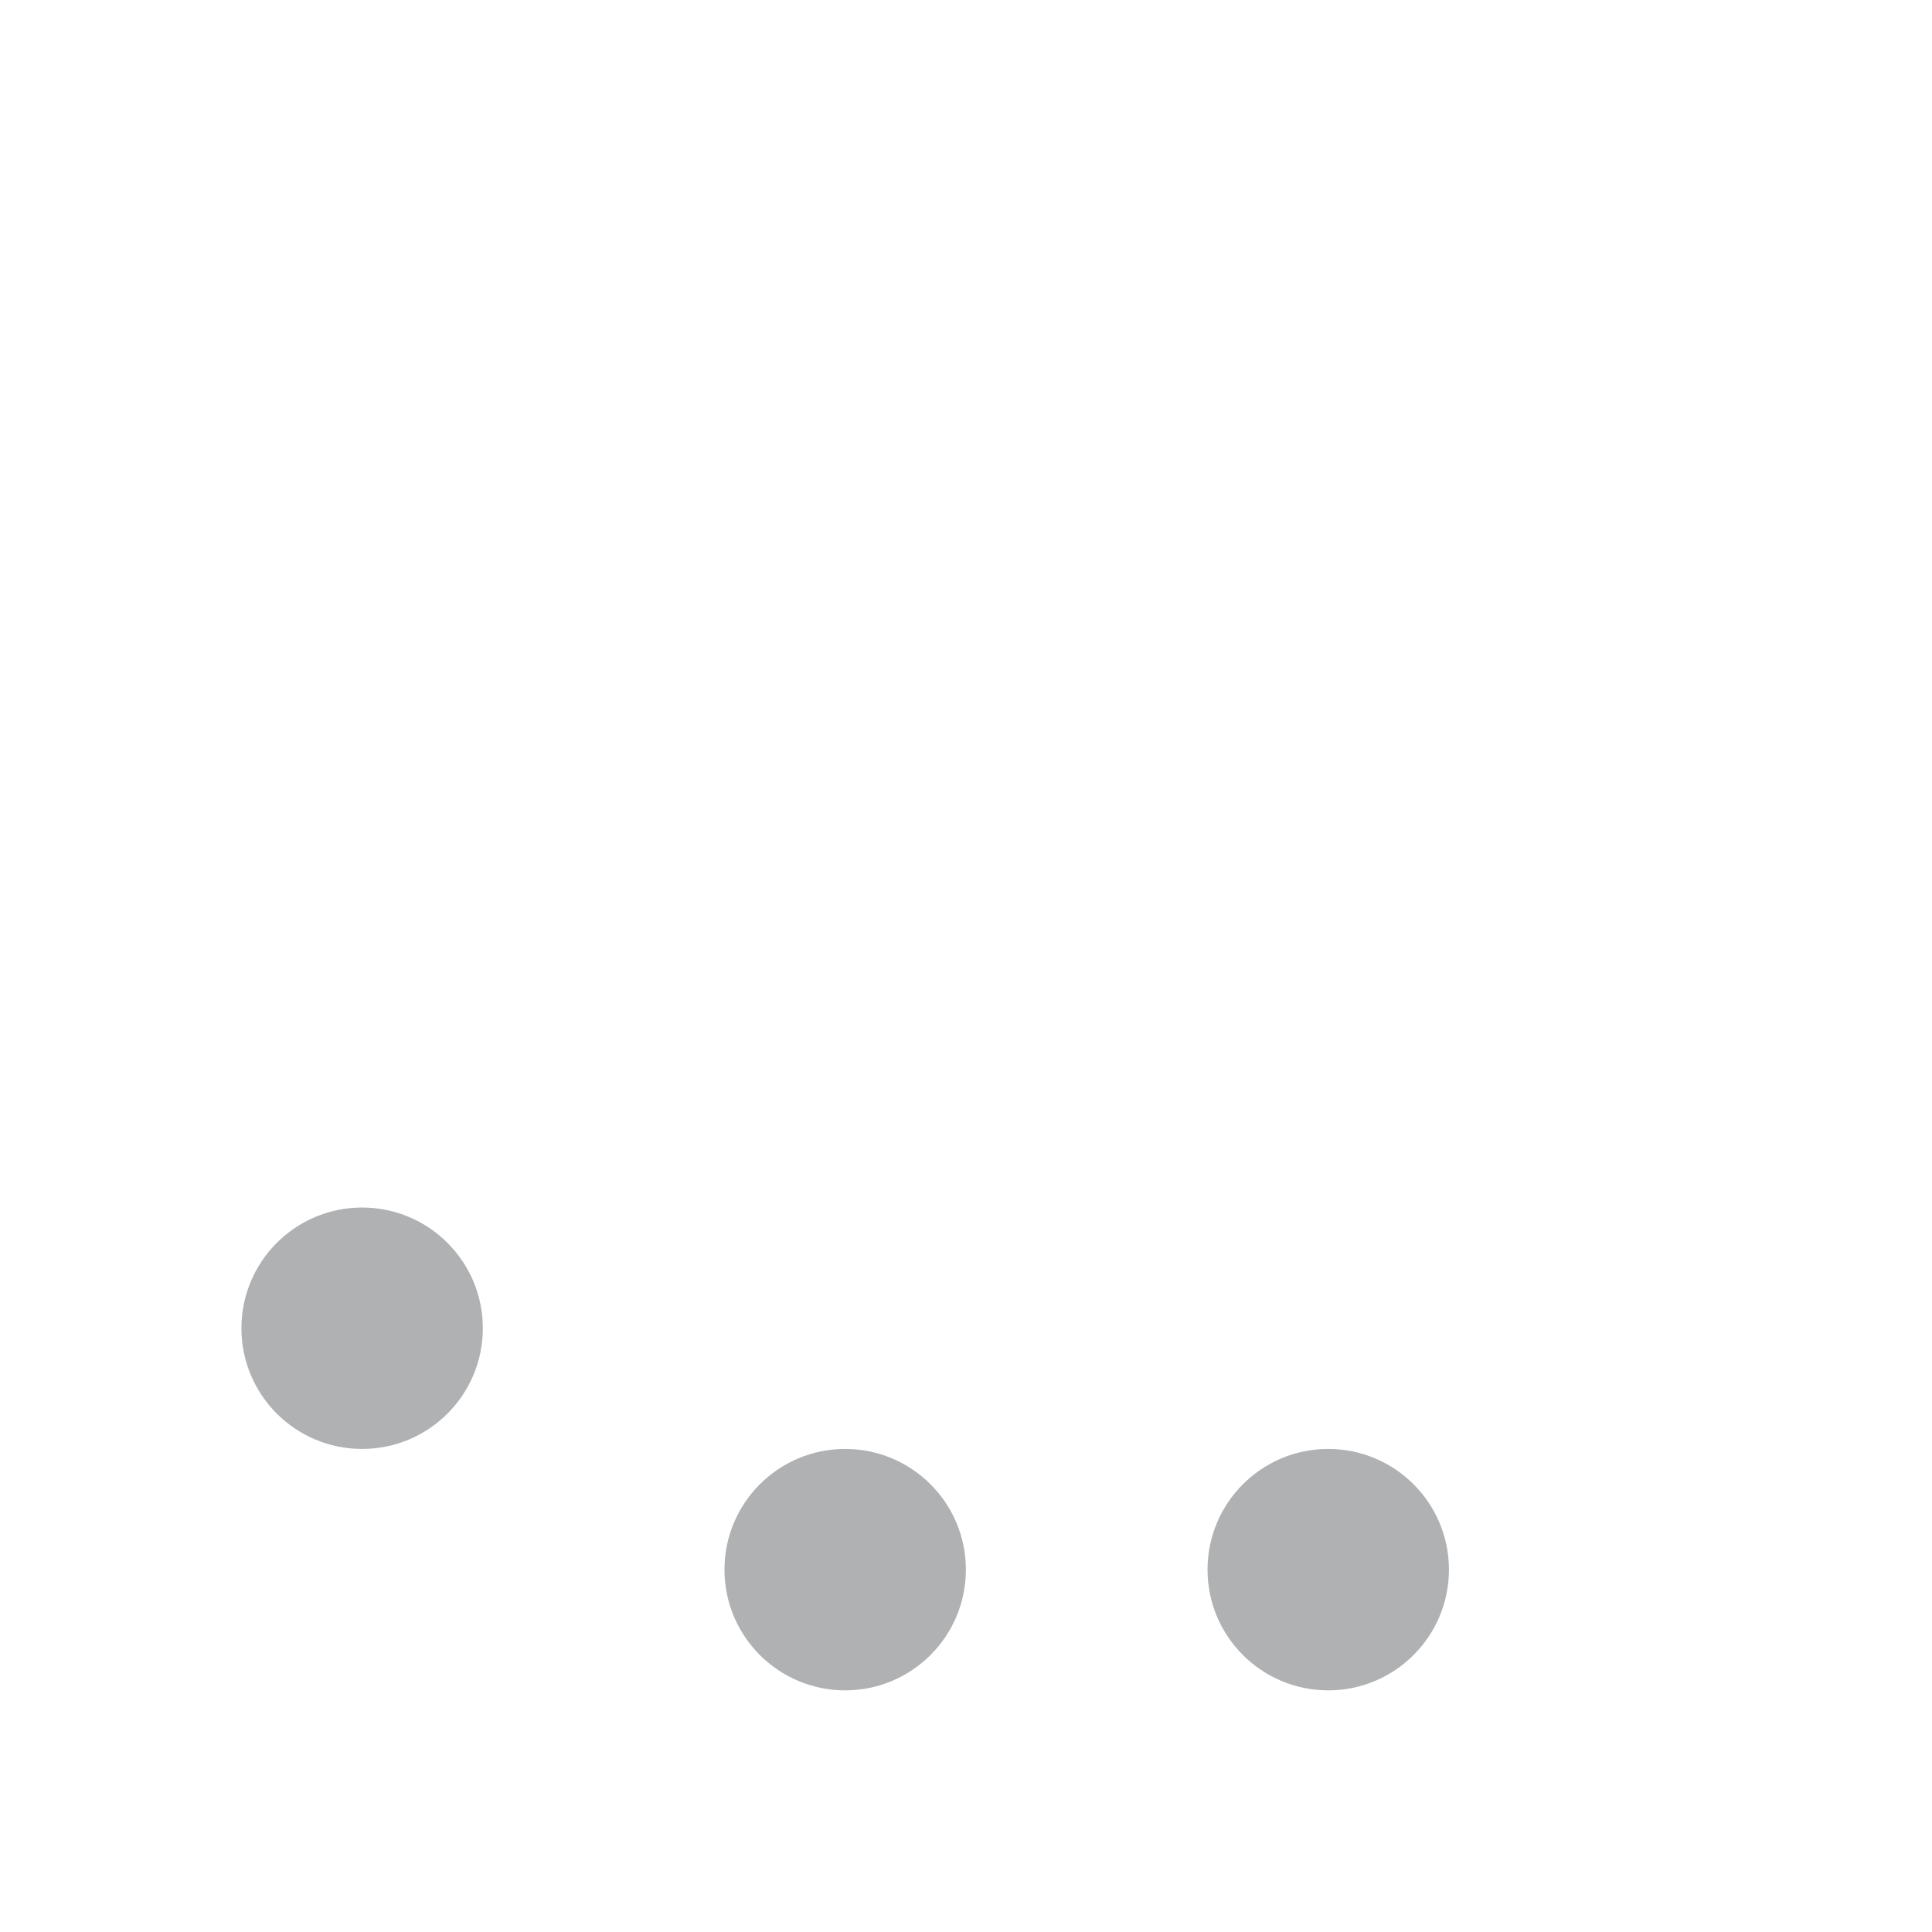 <?xml version="1.0" encoding="UTF-8" standalone="no"?>
<!-- Created with Inkscape (http://www.inkscape.org/) -->

<svg
   width="32"
   height="32"
   viewBox="0 0 8.467 8.467"
   version="1.1"
   id="svg5"
   sodipodi:docname="loading1_dark.svg"
   inkscape:version="1.1.1 (3bf5ae0d25, 2021-09-20)"
   xmlns:inkscape="http://www.inkscape.org/namespaces/inkscape"
   xmlns:sodipodi="http://sodipodi.sourceforge.net/DTD/sodipodi-0.dtd"
   xmlns="http://www.w3.org/2000/svg"
   xmlns:svg="http://www.w3.org/2000/svg">
  <sodipodi:namedview
     id="namedview7"
     pagecolor="#505050"
     bordercolor="#eeeeee"
     borderopacity="1"
     inkscape:pageshadow="0"
     inkscape:pageopacity="0"
     inkscape:pagecheckerboard="0"
     inkscape:document-units="px"
     showgrid="false"
     inkscape:zoom="11.431425"
     inkscape:cx="10.803552"
     inkscape:cy="25.062492"
     inkscape:window-width="1920"
     inkscape:window-height="991"
     inkscape:window-x="-9"
     inkscape:window-y="-9"
     inkscape:window-maximized="1"
     inkscape:current-layer="layer1"
     units="px" />
  <defs
     id="defs2" />
  <g
     inkscape:label="Warstwa 1"
     inkscape:groupmode="layer"
     id="layer1">
    <circle
       style="fill:#afb1b3;stroke-width:0.07;fill-opacity:1"
       id="path900"
       cx="1.587"
       cy="5.821"
       r="0.529" />
    <circle
       style="fill:#afb1b3;stroke-width:0.07;fill-opacity:1"
       id="path900-4"
       cx="3.704"
       cy="6.879"
       r="0.529" />
    <circle
       style="fill:#afb1b3;stroke-width:0.07;fill-opacity:1"
       id="path900-4-9"
       cx="5.821"
       cy="6.879"
       r="0.529" />
  </g>
</svg>
